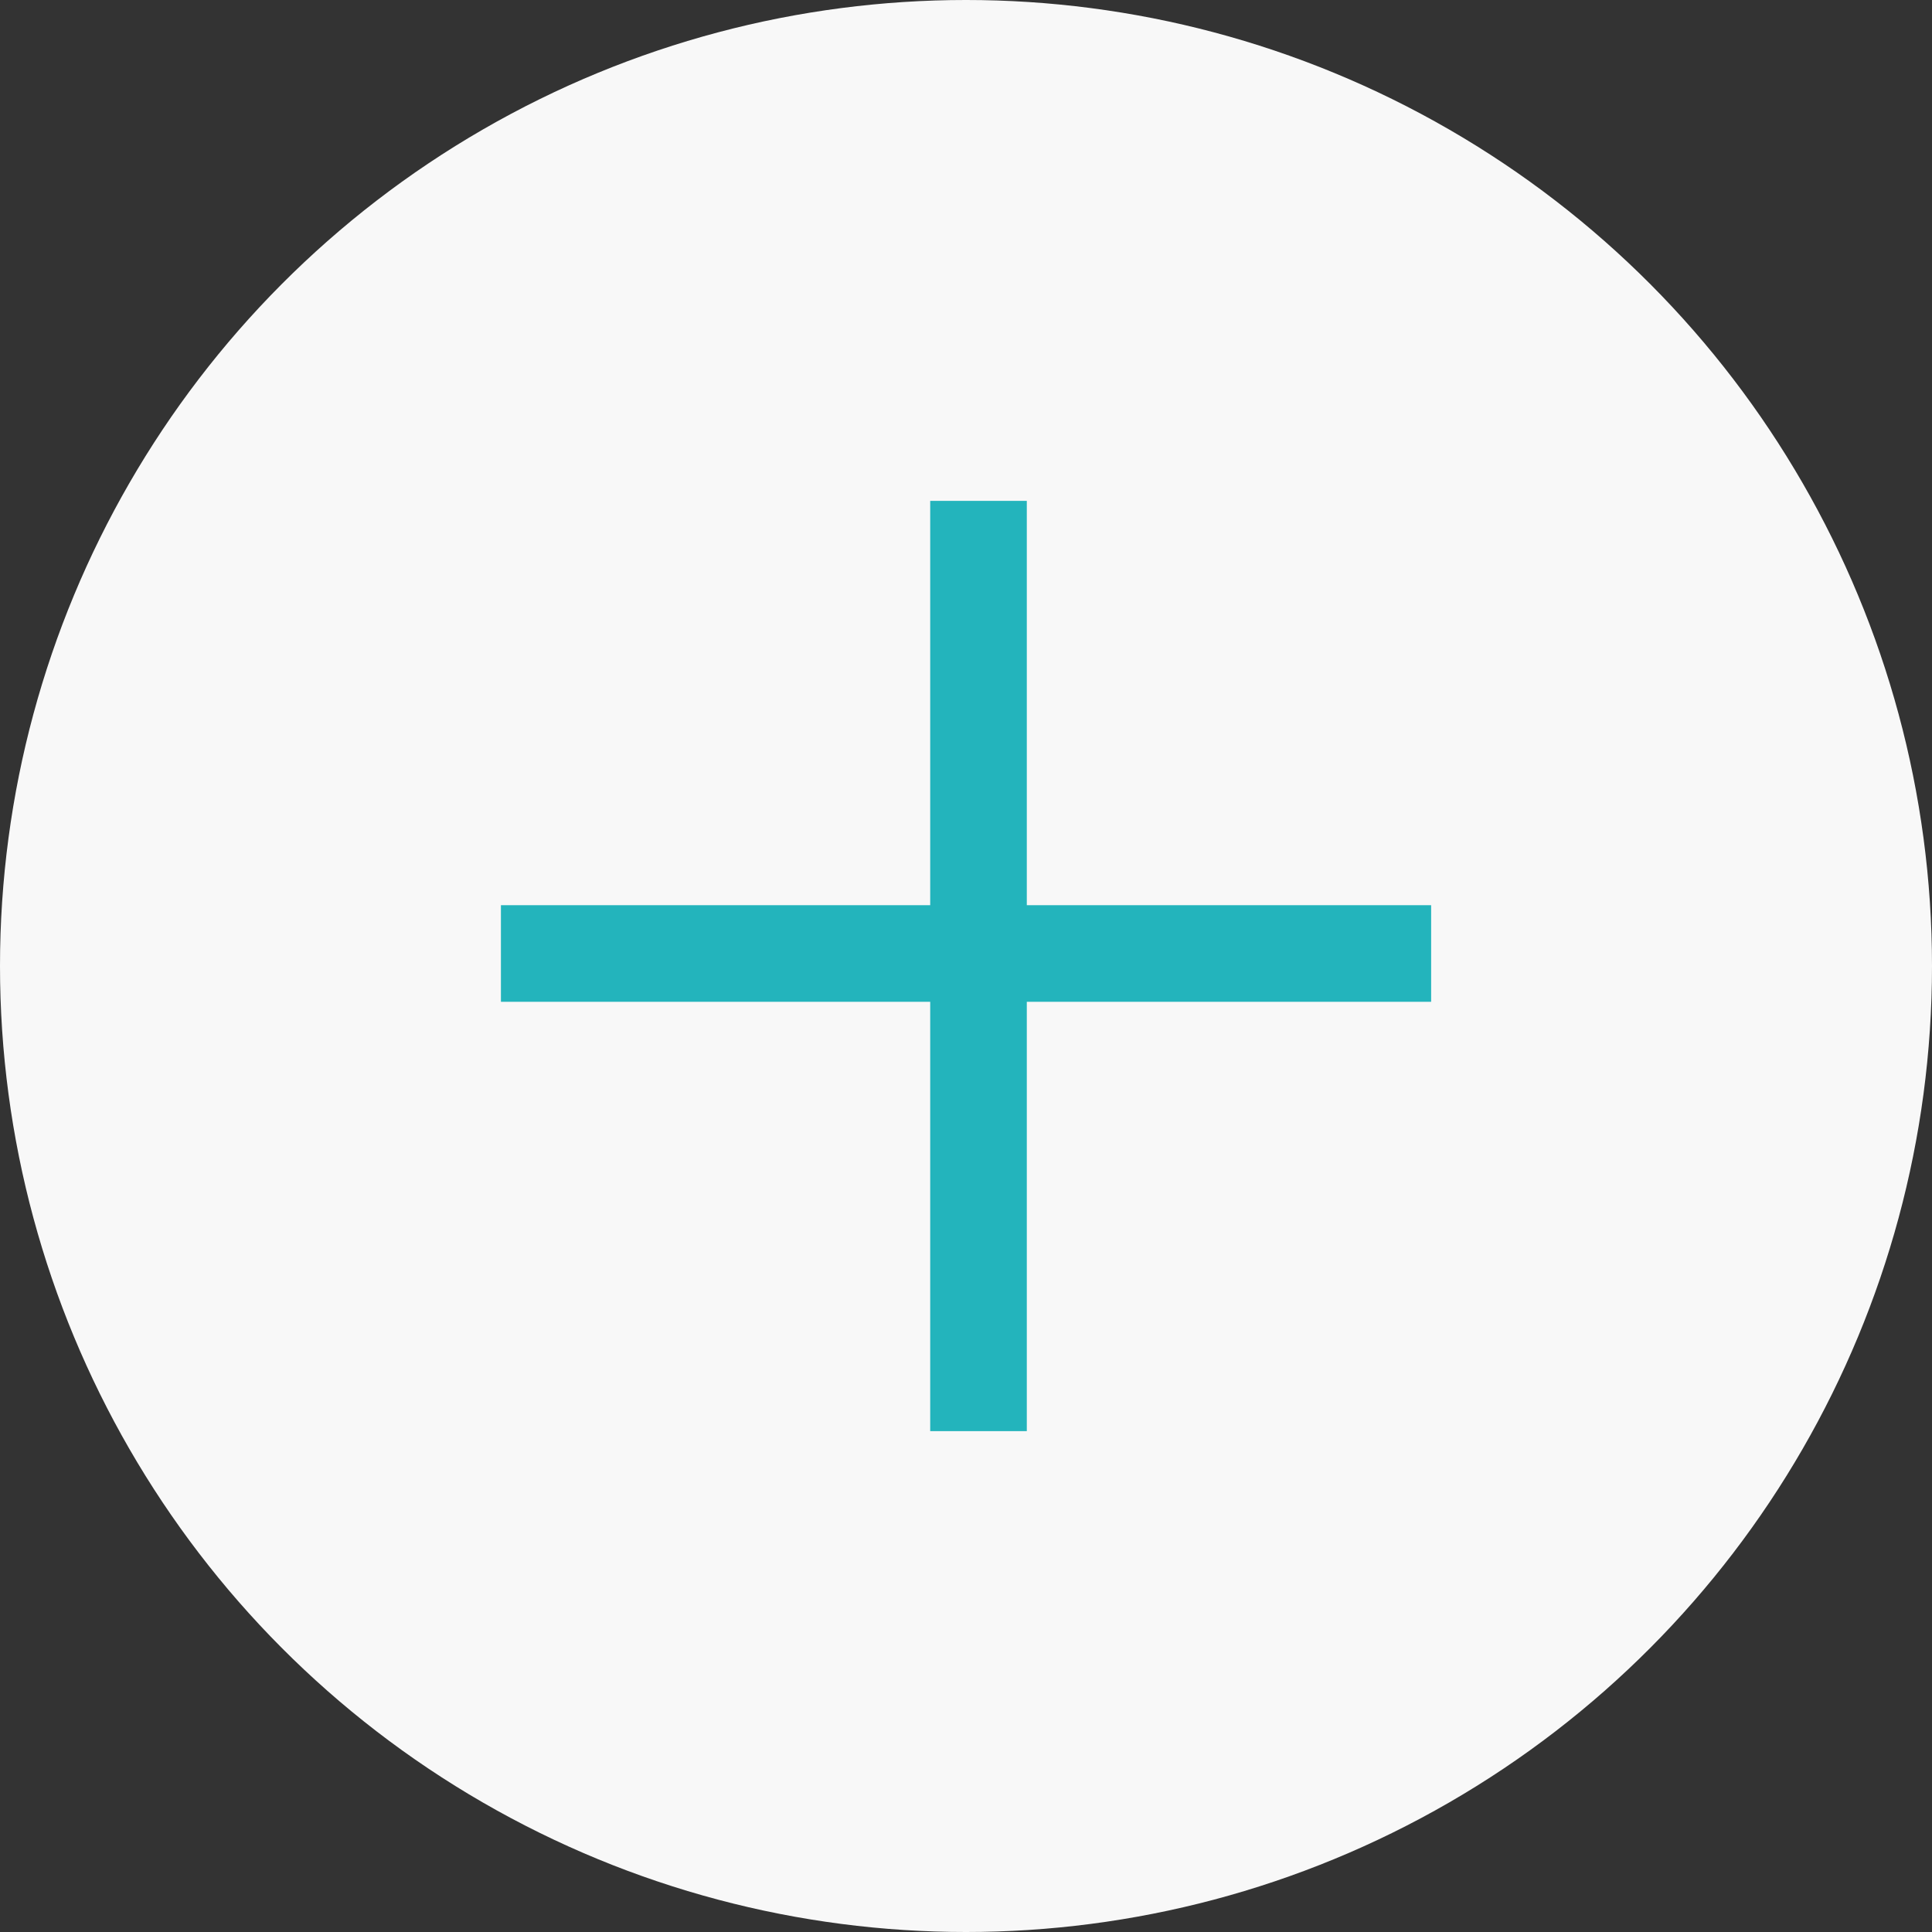 <svg width="40" height="40" viewBox="0 0 40 40" fill="none" xmlns="http://www.w3.org/2000/svg">
<rect x="0" y="0" width="40" height="40" fill="#333333" stroke="none"/>
<circle cx="20" cy="20" r="20" fill="#F8F8F8"/>
<line x1="20.259" y1="10.37" x2="20.259" y2="29.63" stroke="#23B4BC" stroke-width="2"/>
<line x1="10.371" y1="19.741" x2="29.63" y2="19.741" stroke="#23B4BC" stroke-width="2"/>
</svg>
